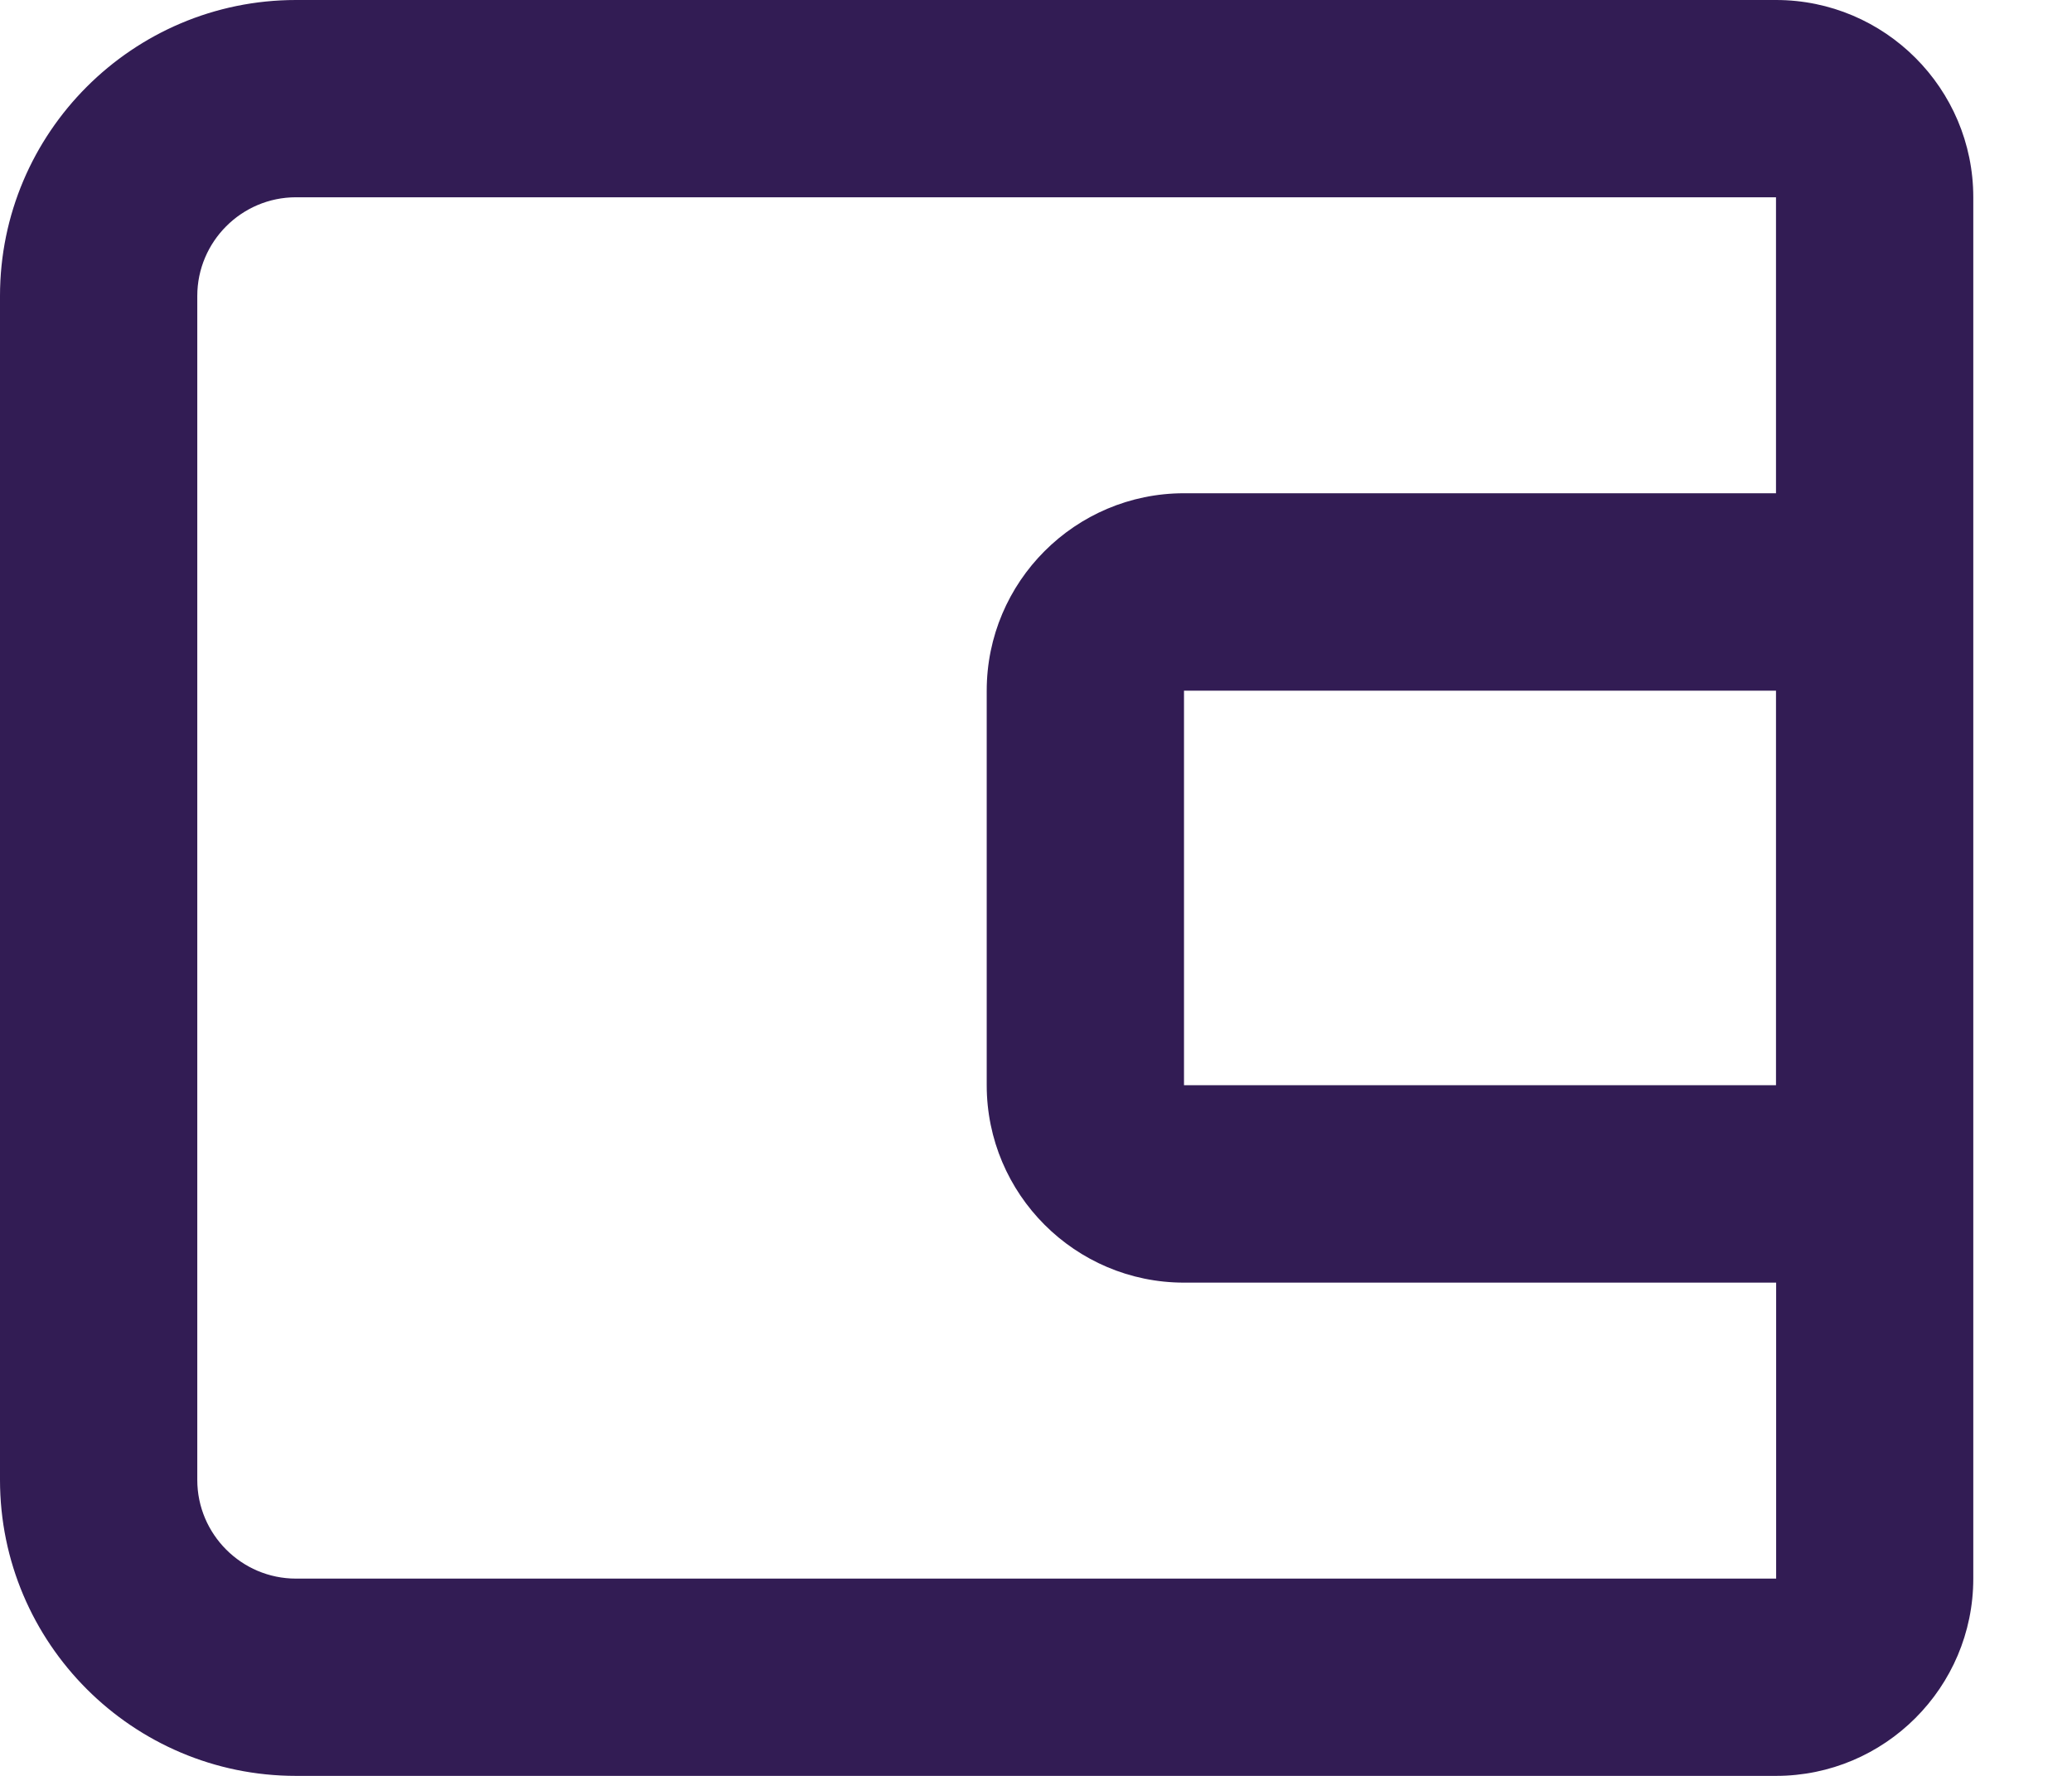 <svg width="14" height="12" viewBox="0 0 14 12" fill="none" xmlns="http://www.w3.org/2000/svg">
<path d="M12 0H2C0.897 0 0 0.897 0 2V10C0 11.103 0.897 12 2 12H12C12.735 12 13.333 11.402 13.333 10.667V1.333C13.333 0.598 12.735 0 12 0ZM2 10.667C1.632 10.667 1.333 10.367 1.333 10V2C1.333 1.633 1.632 1.333 2 1.333H12V3.333H8C7.265 3.333 6.667 3.931 6.667 4.667V7.333C6.667 8.069 7.265 8.667 8 8.667H12.001V10.667H2ZM12 4.667V7.333H8V4.667H12Z" fill="#321C54"/>
</svg>
